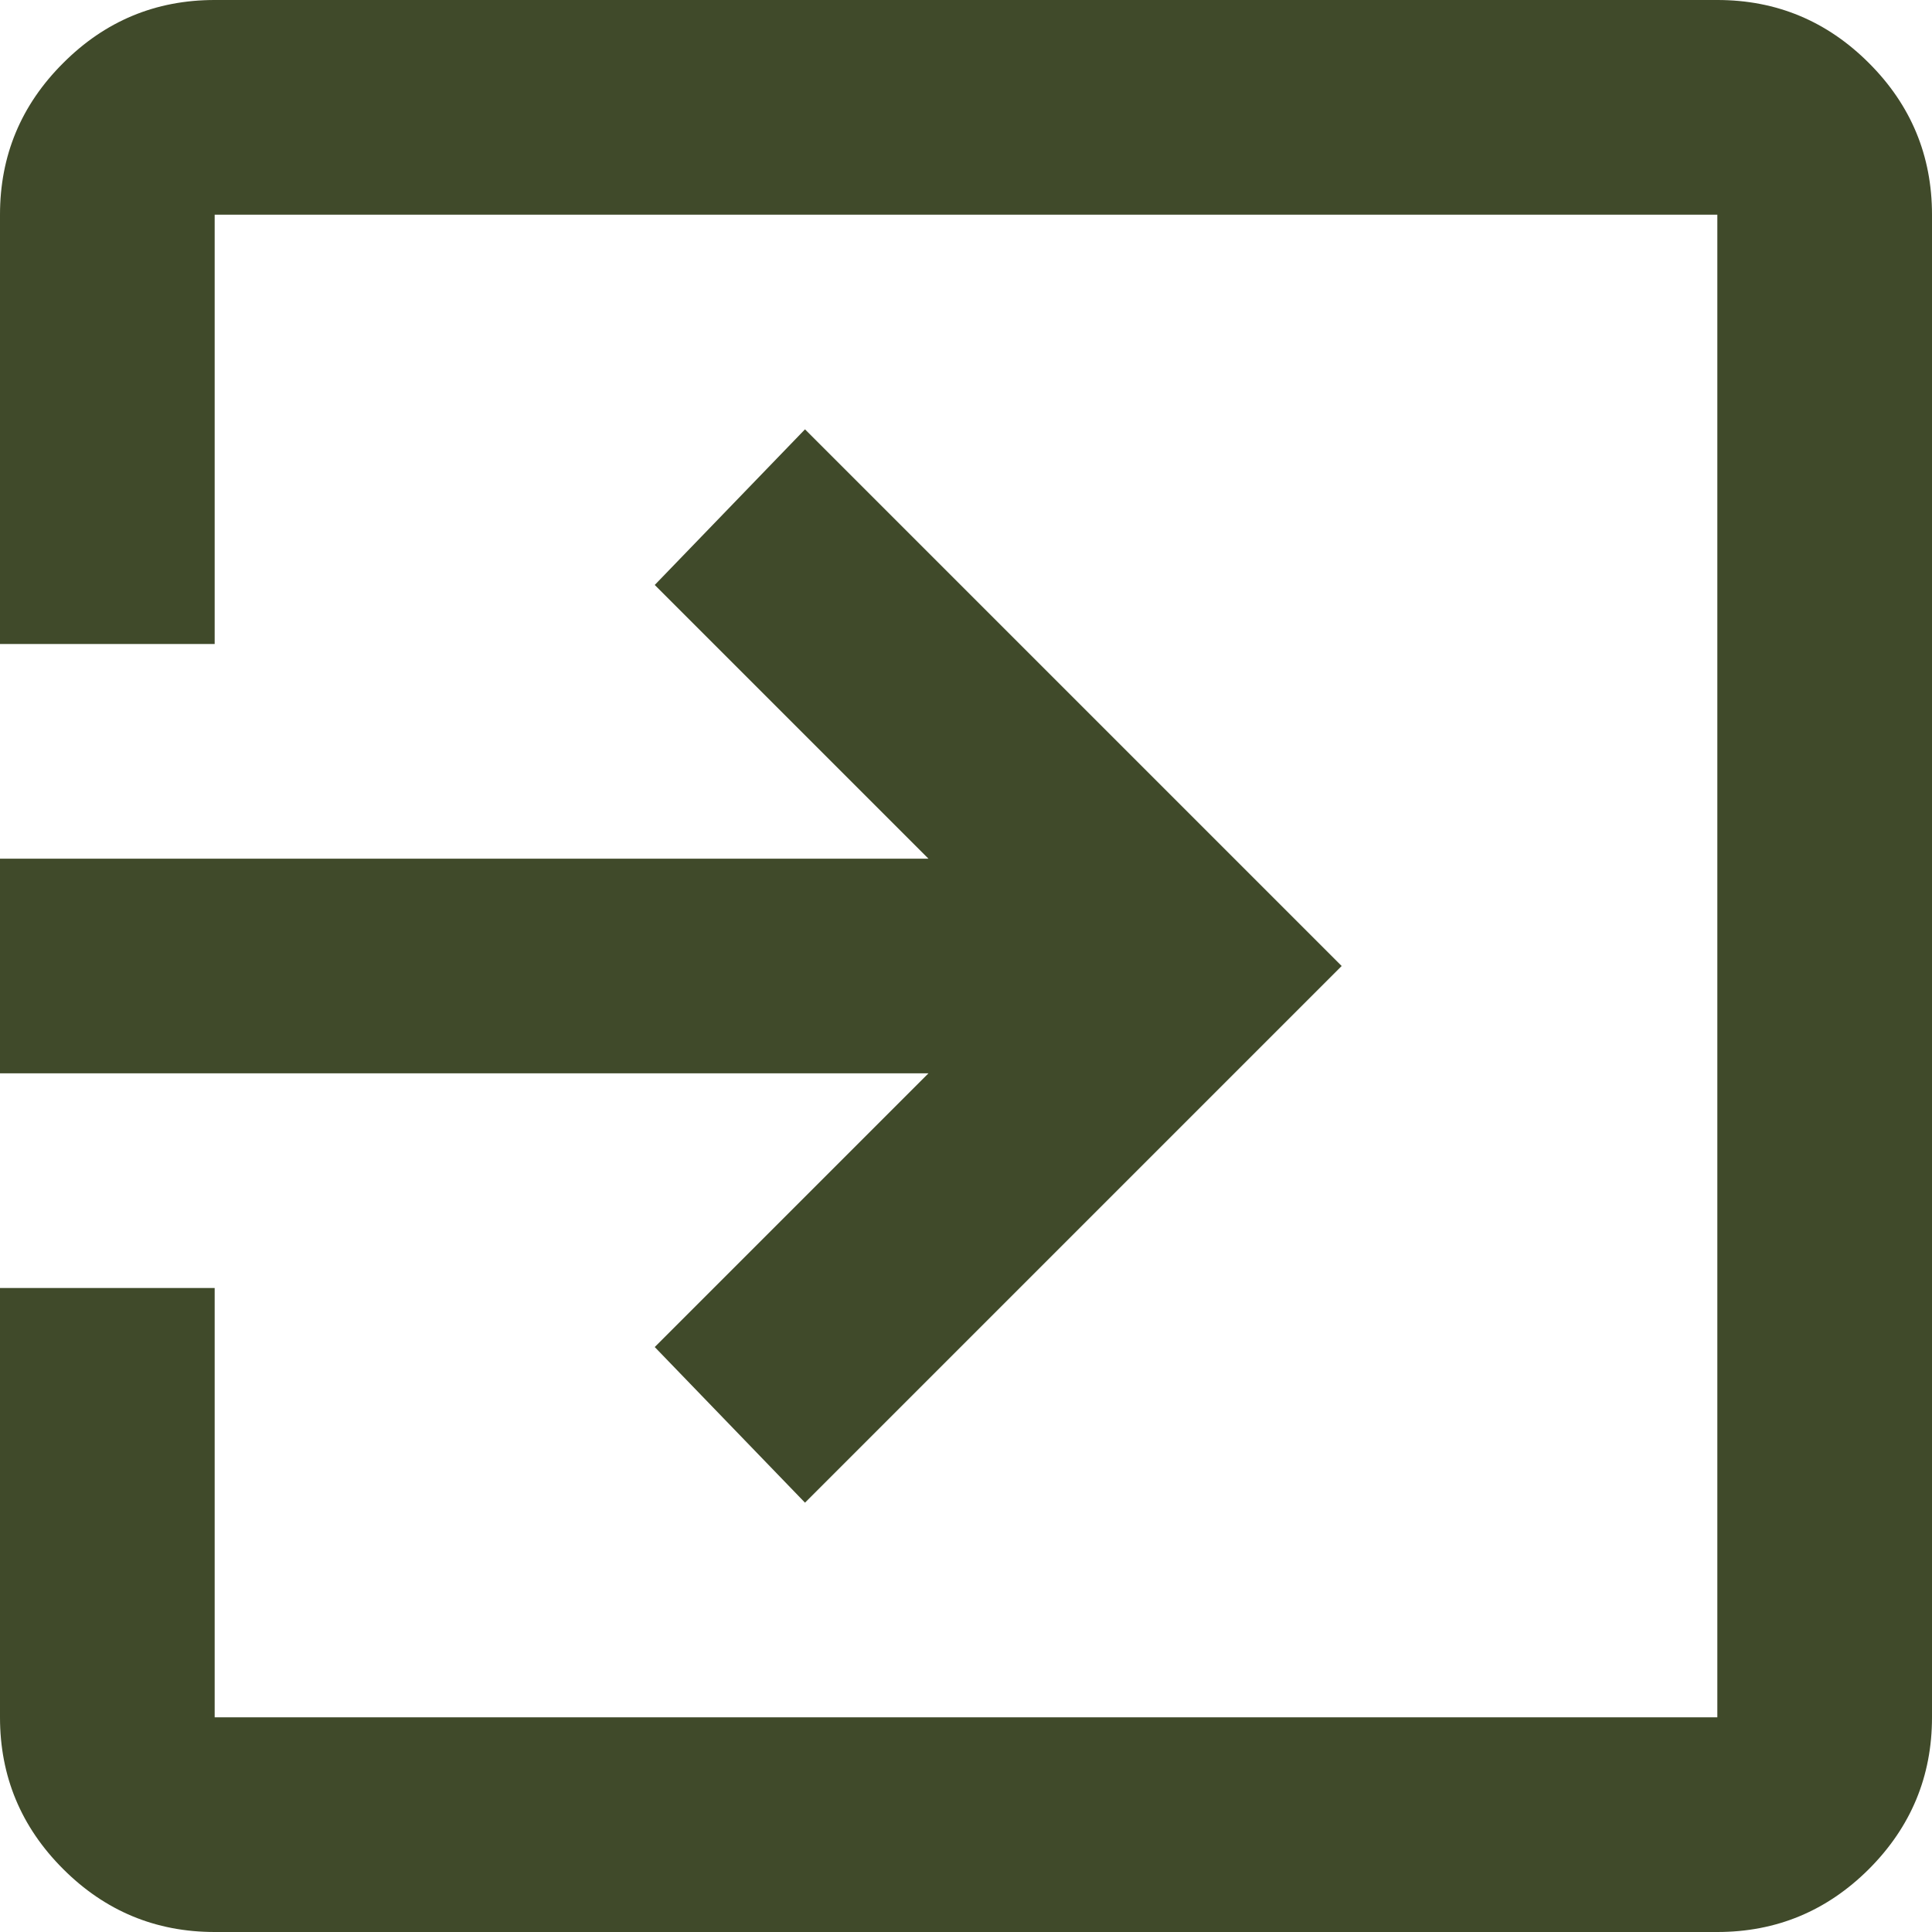 <svg width="18" height="18" viewBox="0 0 18 18" fill="none" xmlns="http://www.w3.org/2000/svg">
<mask id="mask0_28_1228" style="mask-type:alpha" maskUnits="userSpaceOnUse" x="-3" y="-3" width="24" height="24">
<rect x="-3" y="-3" width="24" height="24" fill="#D9D9D9"/>
</mask>
<g mask="url(#mask0_28_1228)">
<path d="M2 18C1.45 18 0.979 17.804 0.588 17.413C0.196 17.021 0 16.55 0 16V12H2V16H16V2H2V6H0V2C0 1.45 0.196 0.979 0.588 0.588C0.979 0.196 1.45 0 2 0H16C16.55 0 17.021 0.196 17.413 0.588C17.804 0.979 18 1.45 18 2V16C18 16.55 17.804 17.021 17.413 17.413C17.021 17.804 16.55 18 16 18H2ZM7.5 14L6.1 12.55L8.65 10H0V8H8.65L6.1 5.45L7.5 4L12.5 9L7.5 14Z" fill="#404A2A"/>
</g>
</svg>
